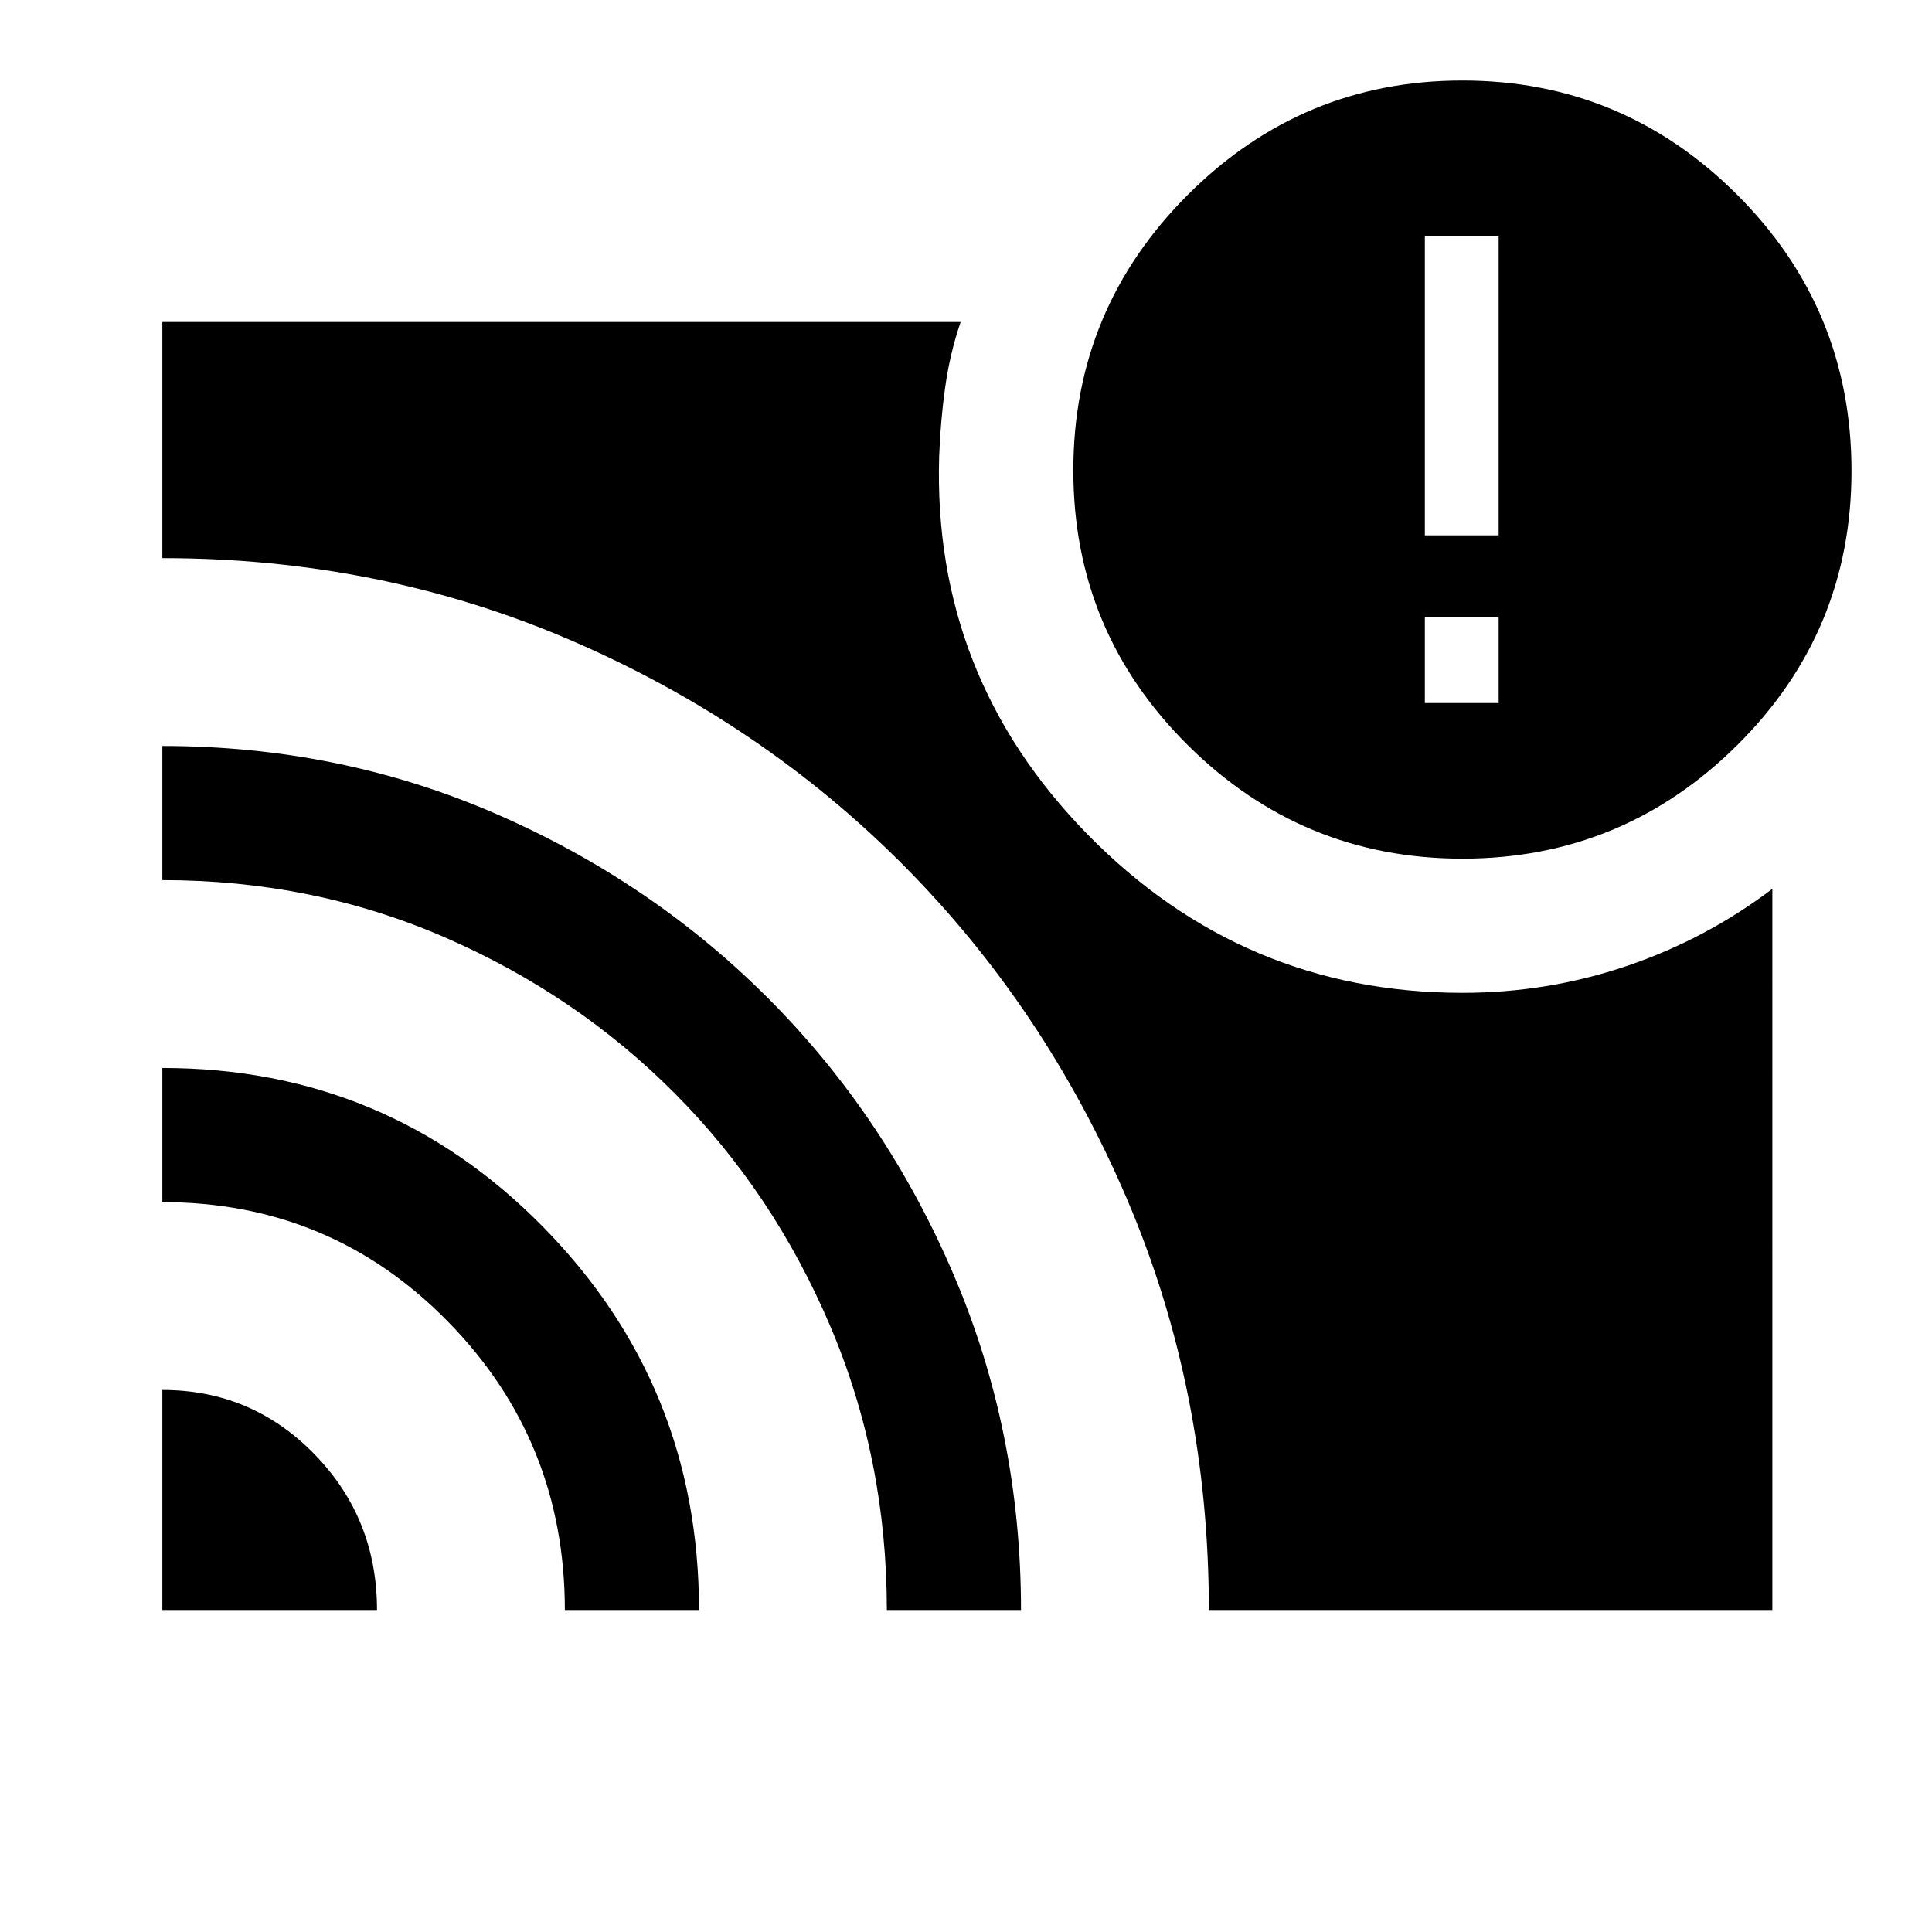 <svg xmlns="http://www.w3.org/2000/svg" height="40" viewBox="0 -960 960 960" width="40"><path d="M744.67-610.67v-42.66H708v42.66h36.67Zm-664 341.34q44.44 0 75.55 31.89 31.11 31.88 31.11 77.44H80.67v-109.33Zm0-160q111.43 0 189.04 78.83 77.62 78.83 77.62 190.5h-66.66q0-84.11-58.17-143.39-58.17-59.28-141.83-59.28v-66.66Zm0-160q88.33 0 166 33.83 77.66 33.83 135.66 92.17 58 58.33 91.5 136.66 33.5 78.34 33.5 166.67h-66.66q0-75-28.17-141.17-28.17-66.16-77-115.33t-114.33-77.67q-65.5-28.5-140.5-28.5v-66.66Zm520 429.33q0-109-40.67-204.17-40.67-95.16-111.27-166.09-70.61-70.92-165.26-111.66-94.64-40.75-202.8-40.75V-800h396.66q-5.33 15.67-7.66 32.33-2.34 16.67-3 34.34-3.34 109.33 73.78 188 77.12 78.66 186.22 78.66 42.33 0 81.66-13.33 39.34-13.33 72.34-38.33V-160h-280Zm126-373.33q-79.67 0-136.5-56.44-56.84-56.43-56.84-136.5 0-80.06 56.84-136.9Q647-920 726.67-920q79.66 0 136.5 56.74Q920-806.51 920-726q0 79.96-56.83 136.31-56.84 56.36-136.5 56.36ZM708-694h36.67v-148.67H708V-694Z"/></svg>